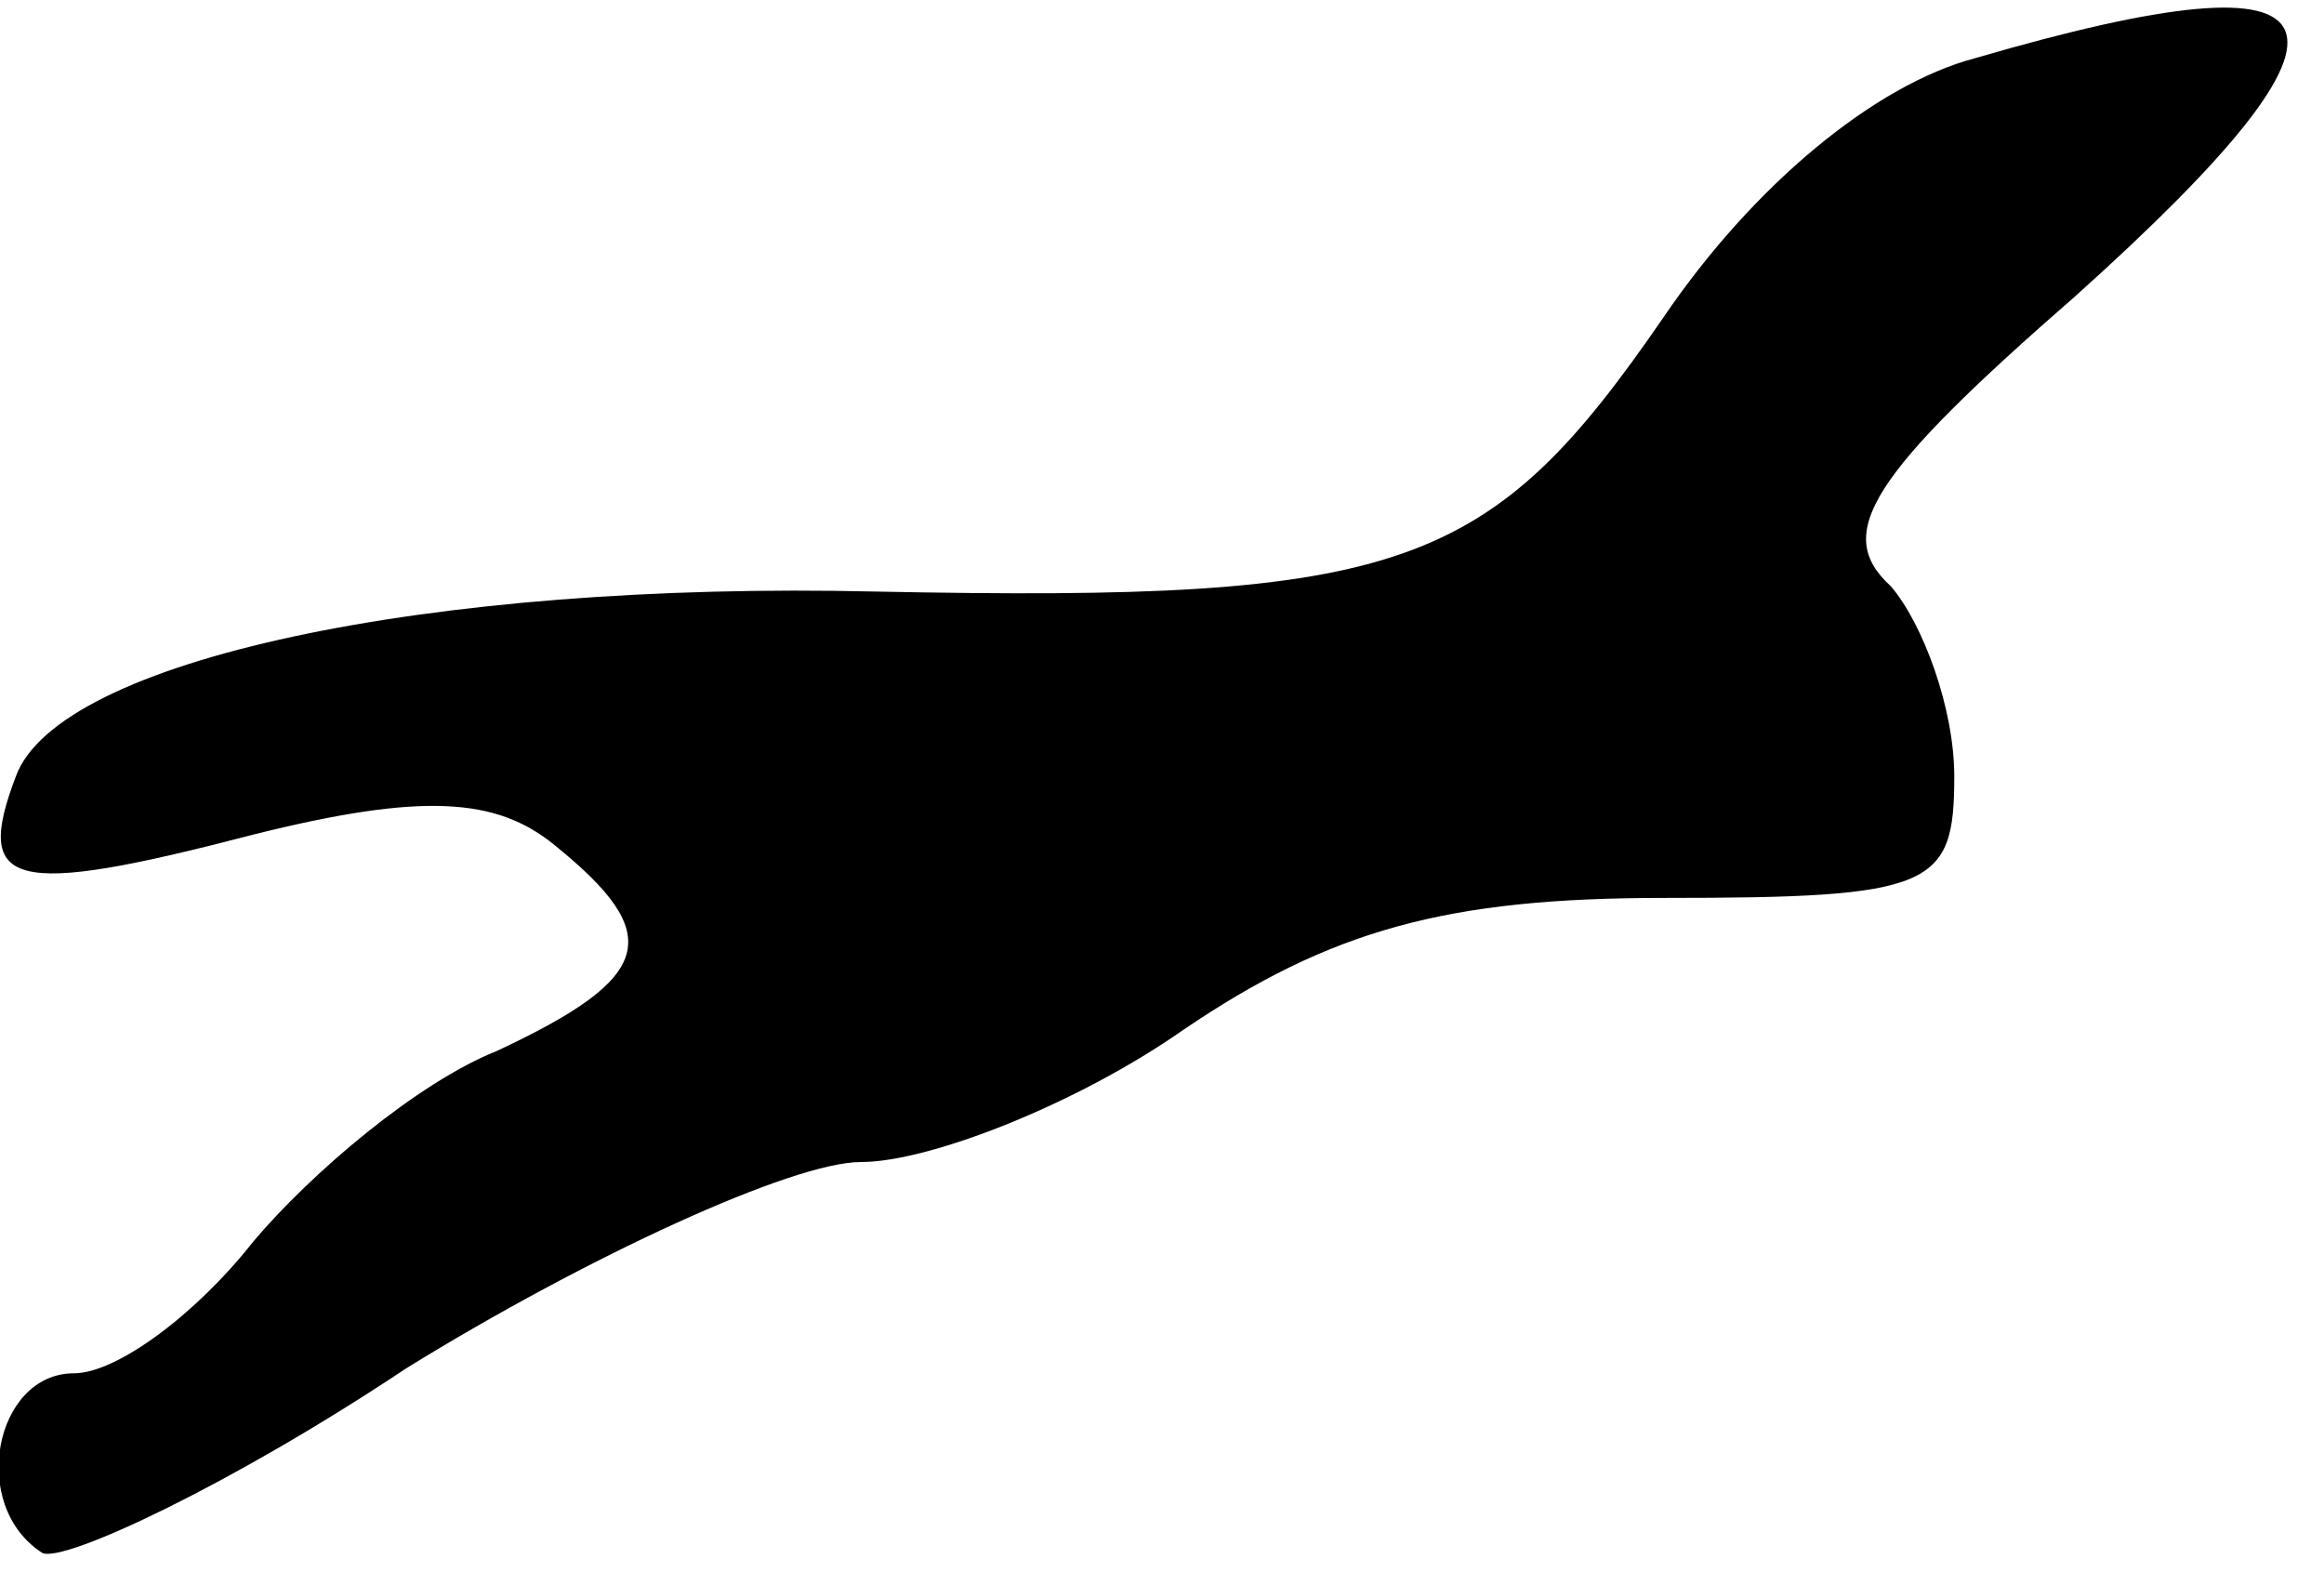 <?xml version="1.0" standalone="no"?>
<!DOCTYPE svg PUBLIC "-//W3C//DTD SVG 20010904//EN"
 "http://www.w3.org/TR/2001/REC-SVG-20010904/DTD/svg10.dtd">
<svg version="1.0" xmlns="http://www.w3.org/2000/svg"
 width="44pt" height="30pt" viewBox="0 0 44 30"
 preserveAspectRatio="xMidYMid meet">
<g transform="translate(0,30) scale(0.1,-0.1)"
fill="#000000" stroke="none">
<path fill="#000000" stroke="none" d="M374 289 c-19 -5 -42 -24 -59 -49 -33
-48 -49 -54 -149 -52 -85 2 -155 -13 -163 -35 -8 -21 -1 -23 45 -11 32 8 46 7
57 -2 21 -17 19 -25 -11 -39 -15 -6 -35 -23 -46 -36 -11 -14 -26 -25 -34 -25
-15 0 -20 -25 -6 -34 4 -2 36 13 69 35 34 21 73 39 86 39 13 0 41 11 61 25 28
19 50 25 91 25 51 0 55 2 55 23 0 13 -6 29 -12 36 -11 10 -4 21 35 55 59 53
53 66 -19 45z"/>
</g>
</svg>
